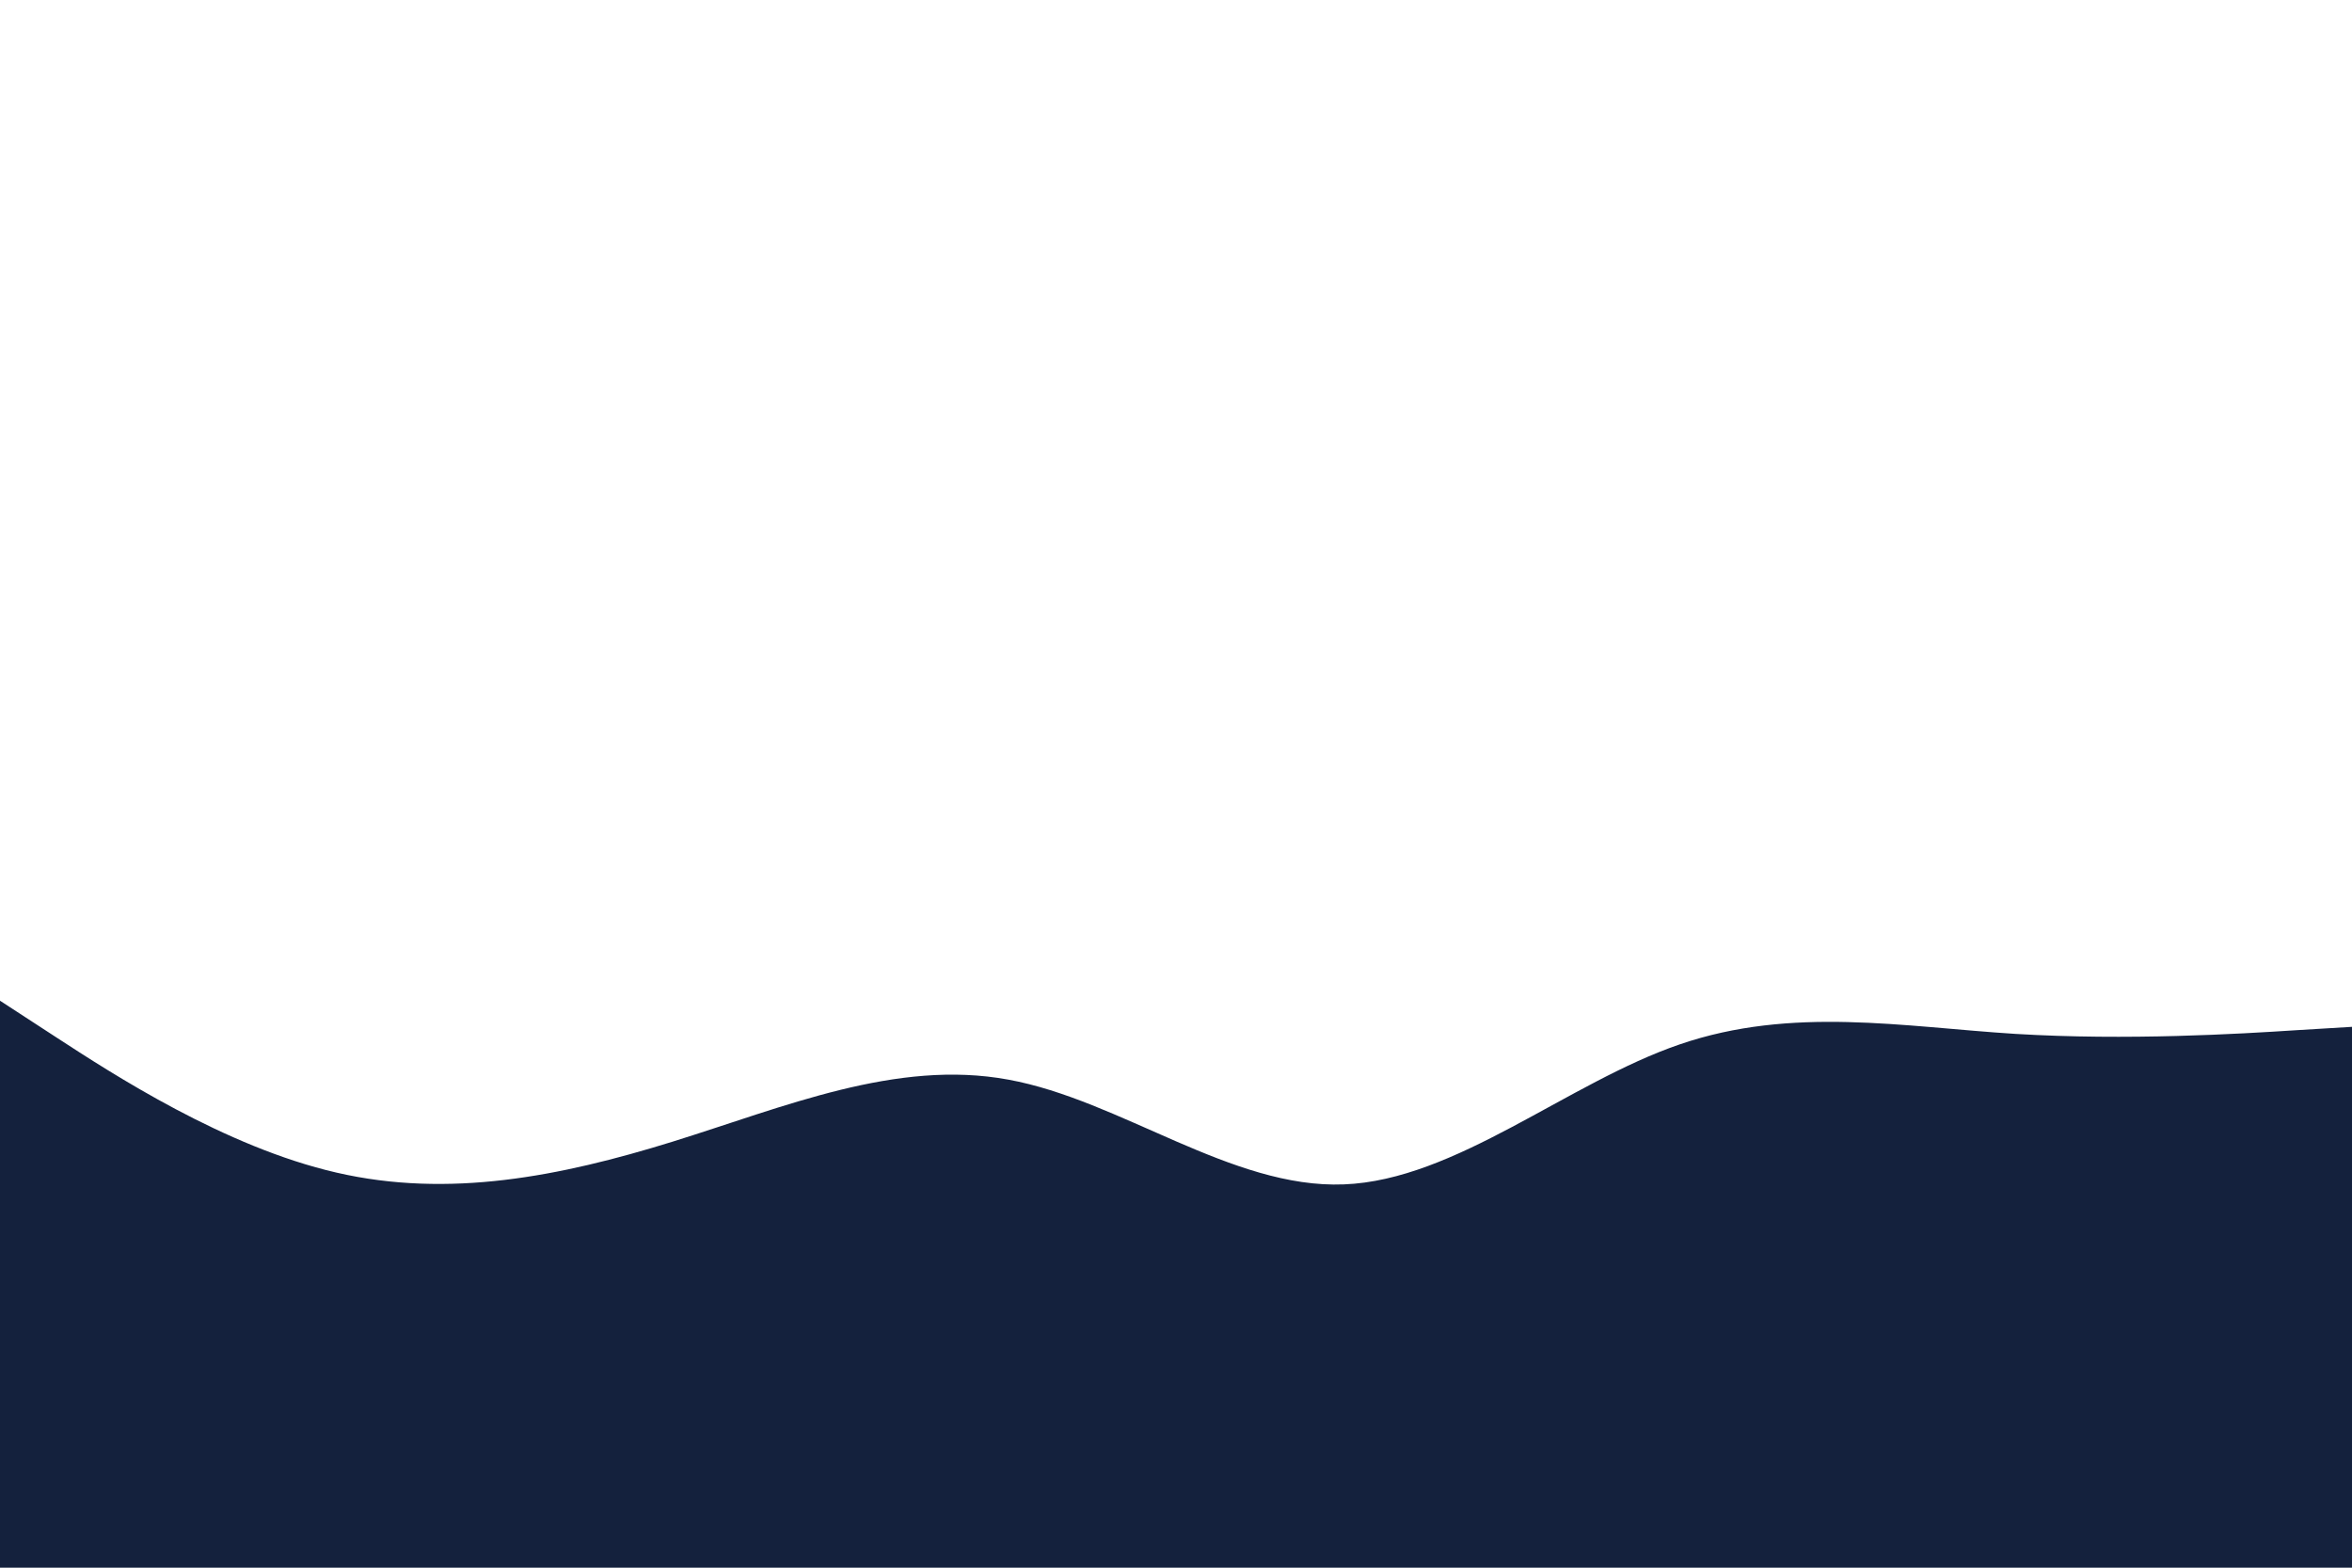 <svg id="visual" viewBox="0 0 900 600" width="900" height="600" xmlns="http://www.w3.org/2000/svg" xmlns:xlink="http://www.w3.org/1999/xlink" version="1.1"><rect x="0" y="0" width="900" height="600" fill="#fff"></rect><path d="M0 383L21.5 397C43 411 86 439 128.8 448.8C171.7 458.7 214.3 450.3 257.2 437C300 423.7 343 405.3 385.8 413.2C428.7 421 471.3 455 514.2 453.3C557 451.7 600 414.3 642.8 399.7C685.7 385 728.3 393 771.2 395.7C814 398.3 857 395.7 878.5 394.3L900 393L900 601L878.5 601C857 601 814 601 771.2 601C728.3 601 685.7 601 642.8 601C600 601 557 601 514.2 601C471.3 601 428.7 601 385.8 601C343 601 300 601 257.2 601C214.3 601 171.7 601 128.8 601C86 601 43 601 21.5 601L0 601Z" fill="#14213d" stroke-linecap="round" stroke-linejoin="miter"></path></svg>